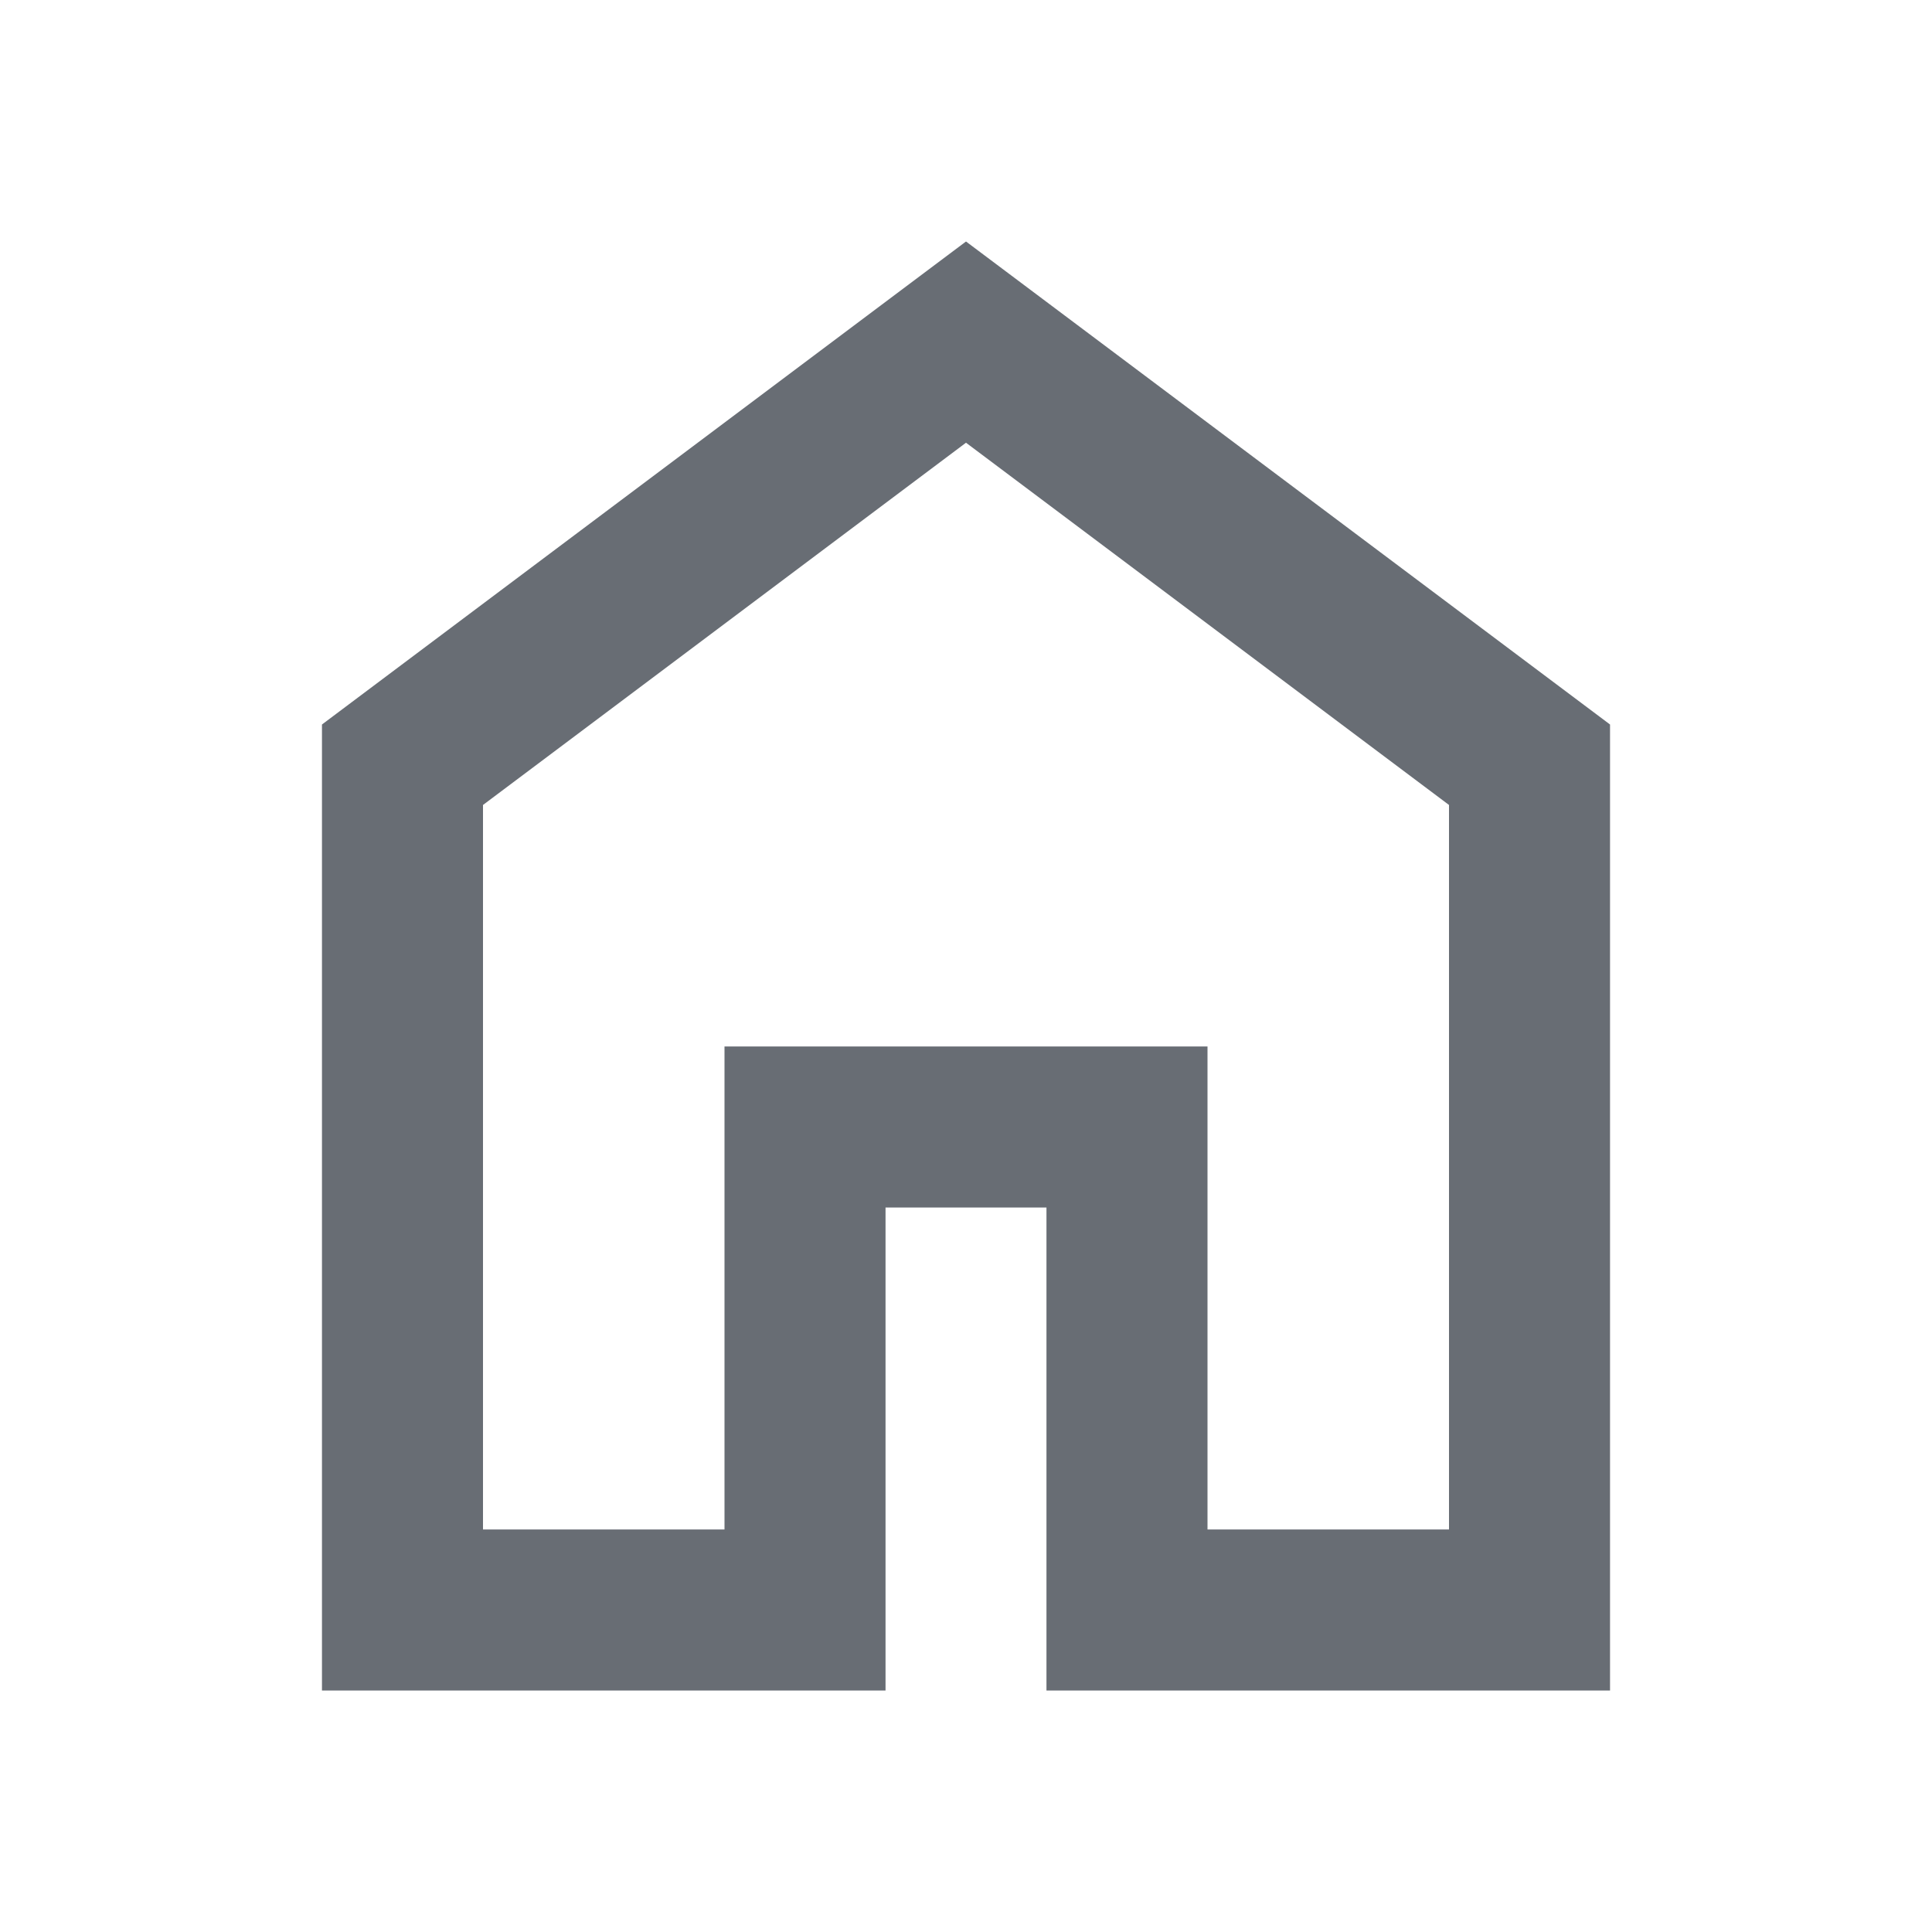 <svg width="20" height="20" viewBox="0 0 20 20" fill="none" xmlns="http://www.w3.org/2000/svg">
<path d="M5 15.833H7.5V10.833H12.5V15.833H15V8.333L10 4.583L5 8.333V15.833ZM3.333 17.5V7.5L10 2.5L16.667 7.5V17.5H10.833V12.5H9.167V17.5H3.333Z" fill="#686D74"/>
</svg>
